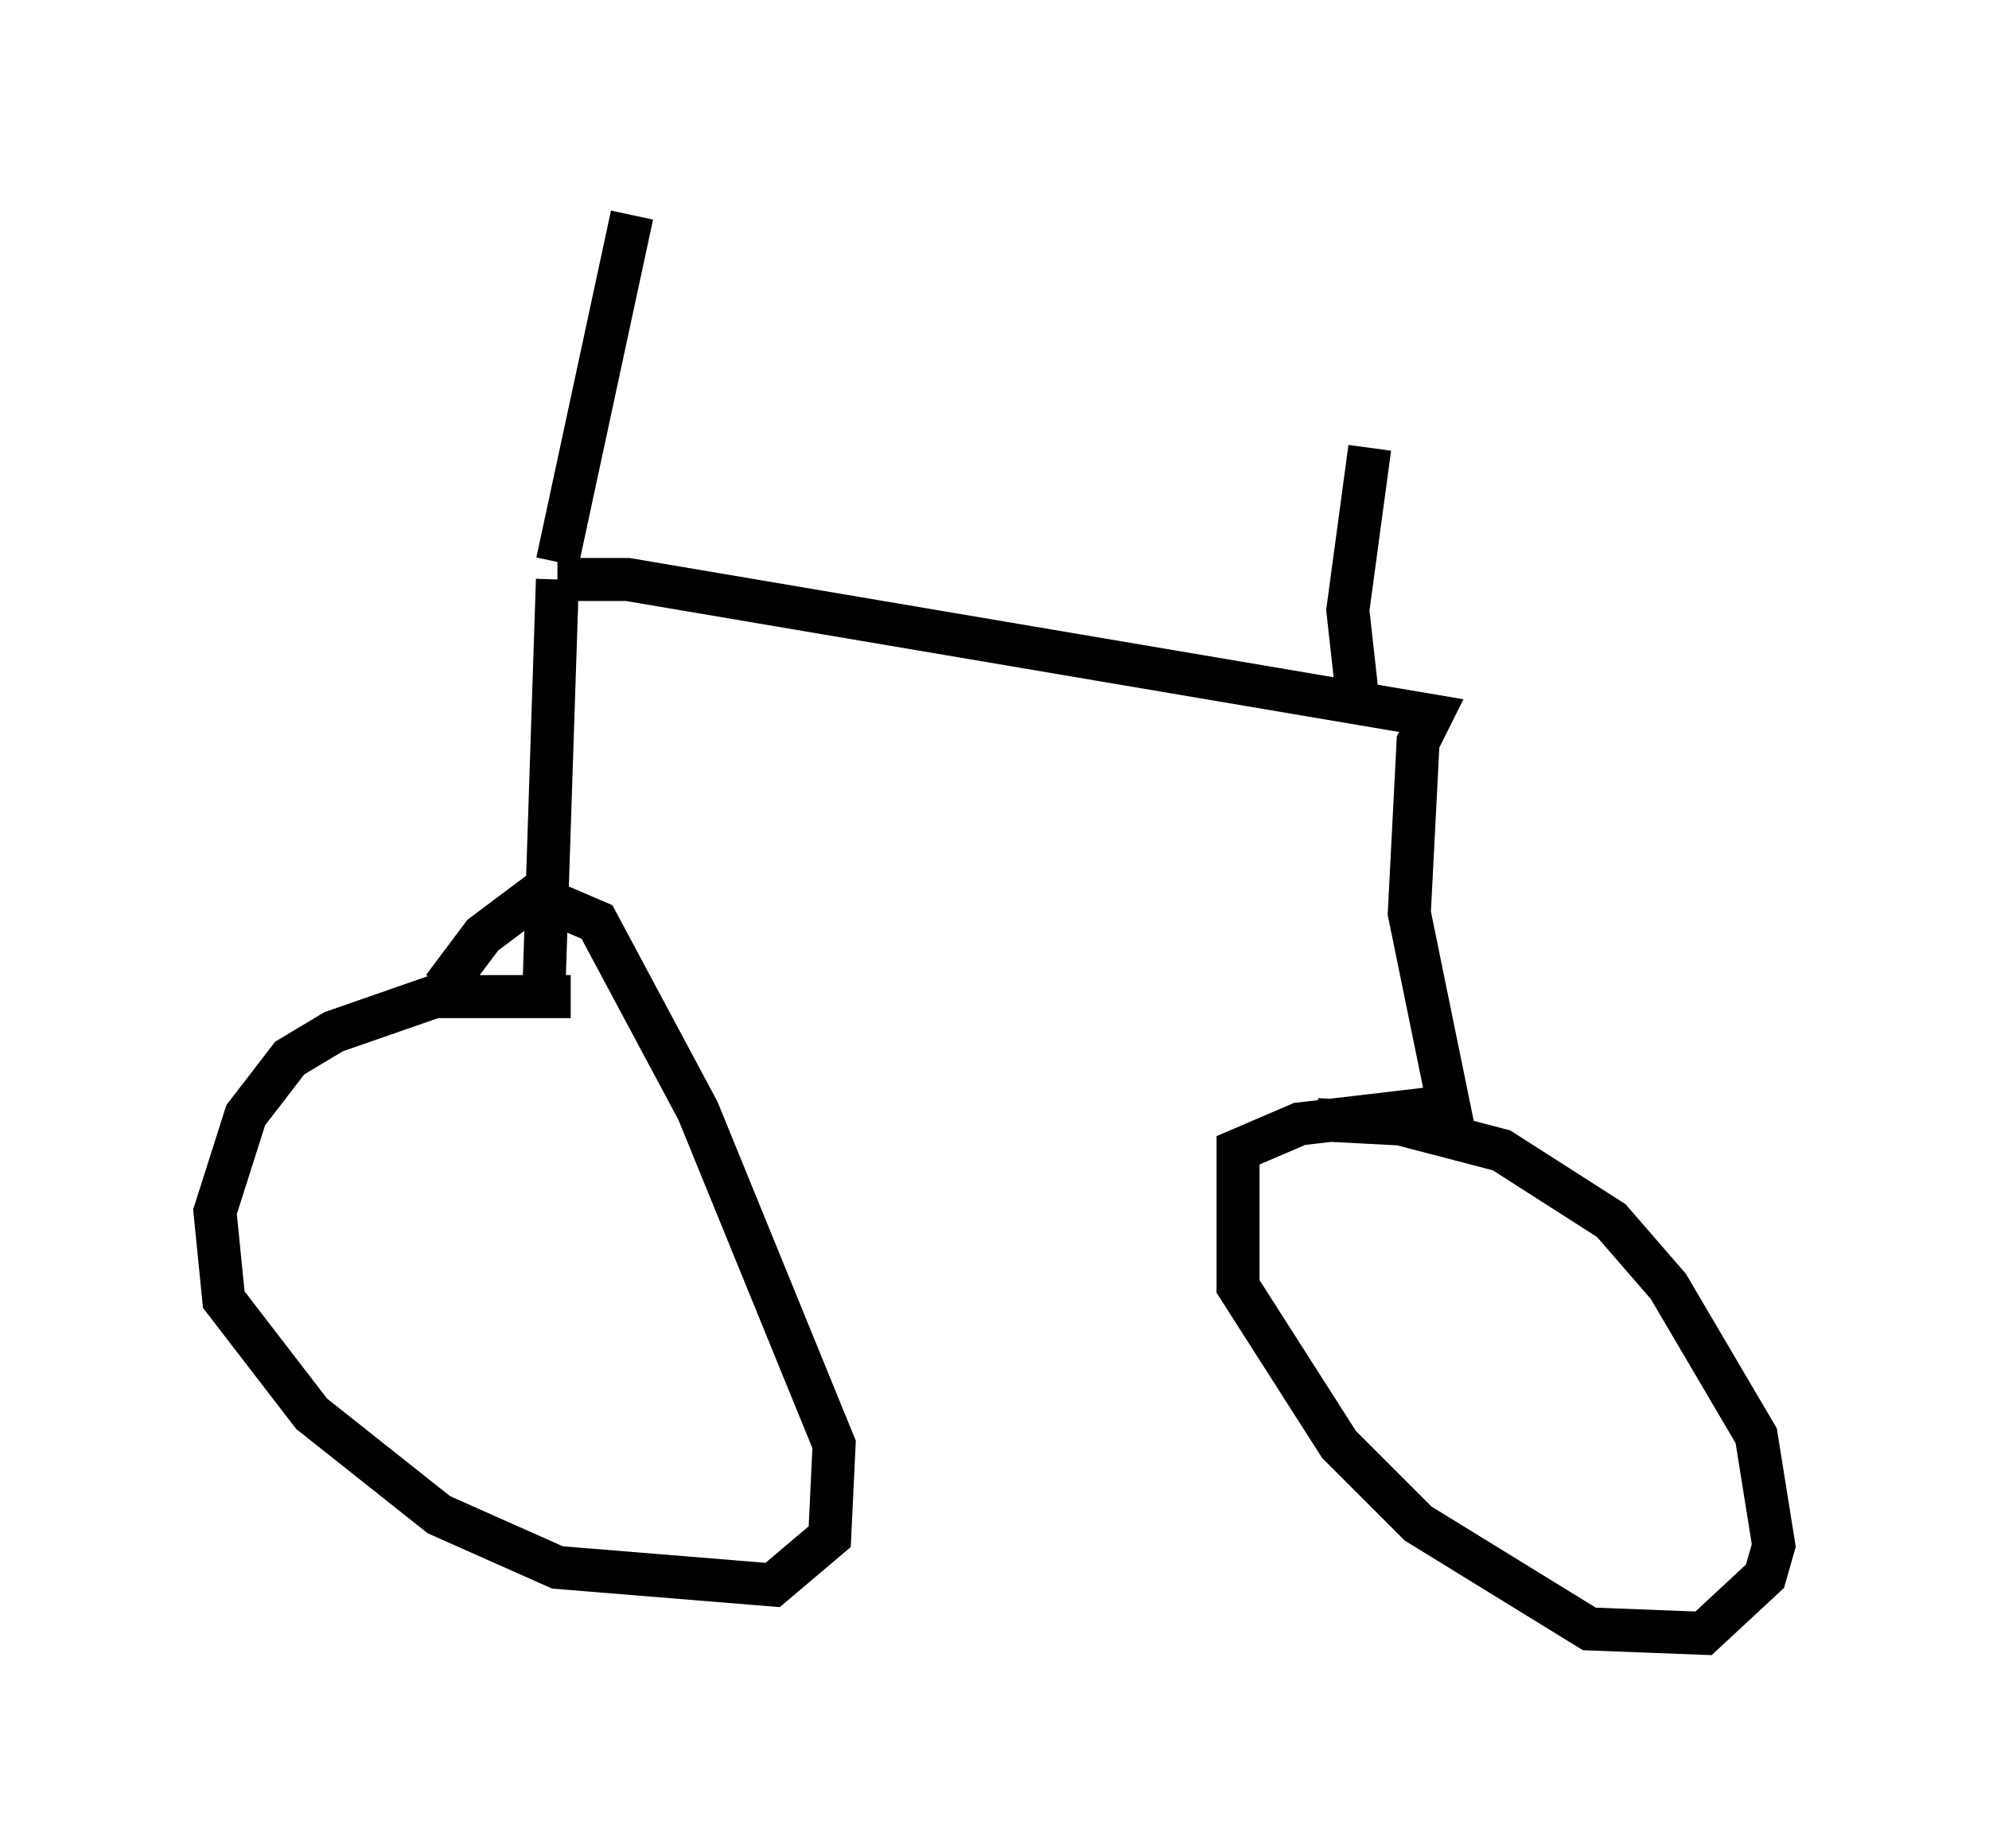 <?xml version="1.0" encoding="utf-8" ?>
<svg baseProfile="full" height="42.973" version="1.1" width="46.24" xmlns="http://www.w3.org/2000/svg" xmlns:ev="http://www.w3.org/2001/xml-events" xmlns:xlink="http://www.w3.org/1999/xlink"><defs /><rect fill="white" height="42.973" width="46.24" x="0" y="0" /><path d="M13.983, 23.579 m-0.715, -0.408 l-3.165, 0.0 -2.348, 0.817 l-1.021, 0.613 -1.021, 1.327 l-0.715, 2.246 0.204, 2.042 l2.042, 2.654 2.96, 2.348 l2.756, 1.225 5.002, 0.408 l1.327, -1.123 0.102, -2.144 l-3.165, -7.758 -2.348, -4.39 l-1.429, -0.613 -1.225, 0.919 l-0.919, 1.225 m2.348, -0.204 l0.306, -9.29 m0.0, 0.0 l1.633, 0.0 18.681, 3.165 l-0.306, 0.613 -0.204, 3.981 l0.919, 4.492 -3.471, 0.408 l-1.429, 0.613 0.0, 3.165 l2.348, 3.675 1.838, 1.838 l3.981, 2.45 2.654, 0.102 l1.429, -1.327 0.204, -0.715 l-0.408, -2.552 -2.042, -3.471 l-1.327, -1.531 -2.552, -1.633 l-2.348, -0.613 -1.94, -0.102 m0.919, -10.004 l-0.204, -1.838 0.51, -3.777 m-18.886, 2.654 l1.735, -8.065 " fill="none" stroke="black" stroke-width="1" /></svg>